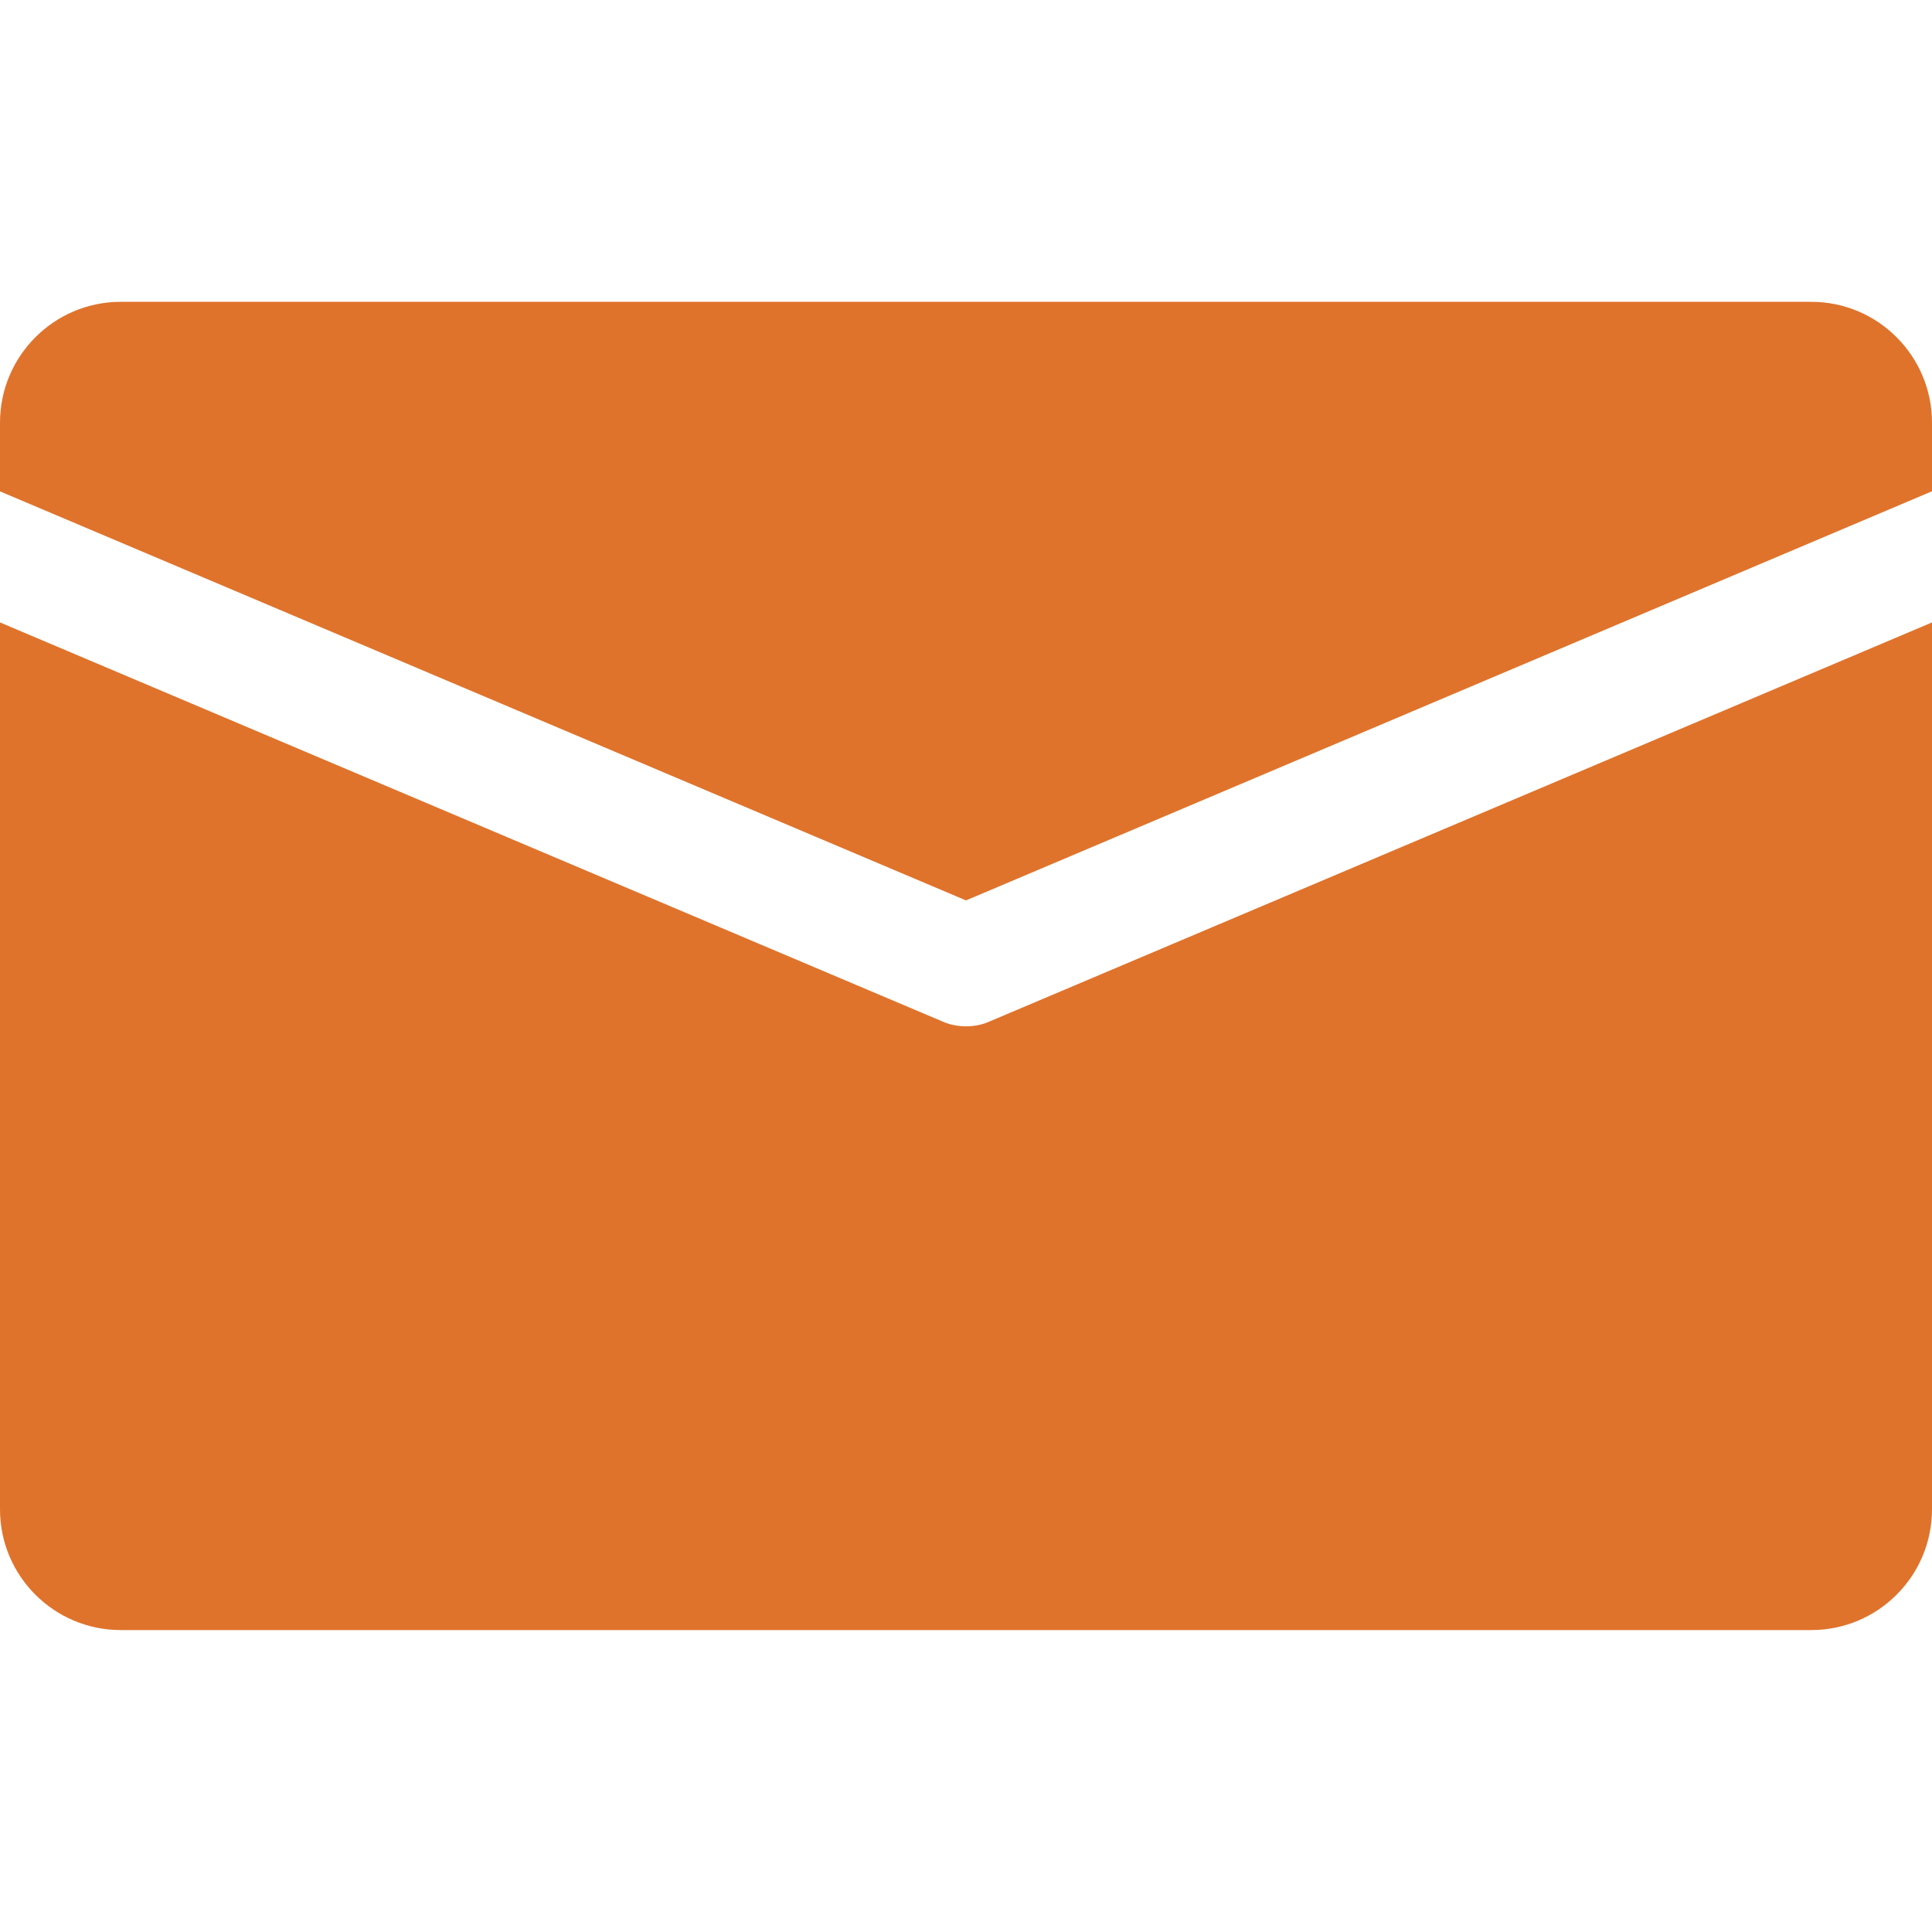 <svg width="18" height="18" viewBox="0 0 18 18" fill="none" xmlns="http://www.w3.org/2000/svg">
<path d="M16.875 2.812H1.125C0.504 2.812 0 3.317 0 3.938V4.578L9 8.389L18 4.577V3.938C18 3.317 17.496 2.812 16.875 2.812Z" fill="#DF732C"/>
<path d="M9.219 9.517C9.15 9.548 9.074 9.562 9 9.562C8.926 9.562 8.85 9.548 8.781 9.517L0 5.799V14.062C0 14.683 0.504 15.187 1.125 15.187H16.875C17.496 15.187 18 14.683 18 14.062V5.799L9.219 9.517Z" fill="#DF732C"/>
</svg>
